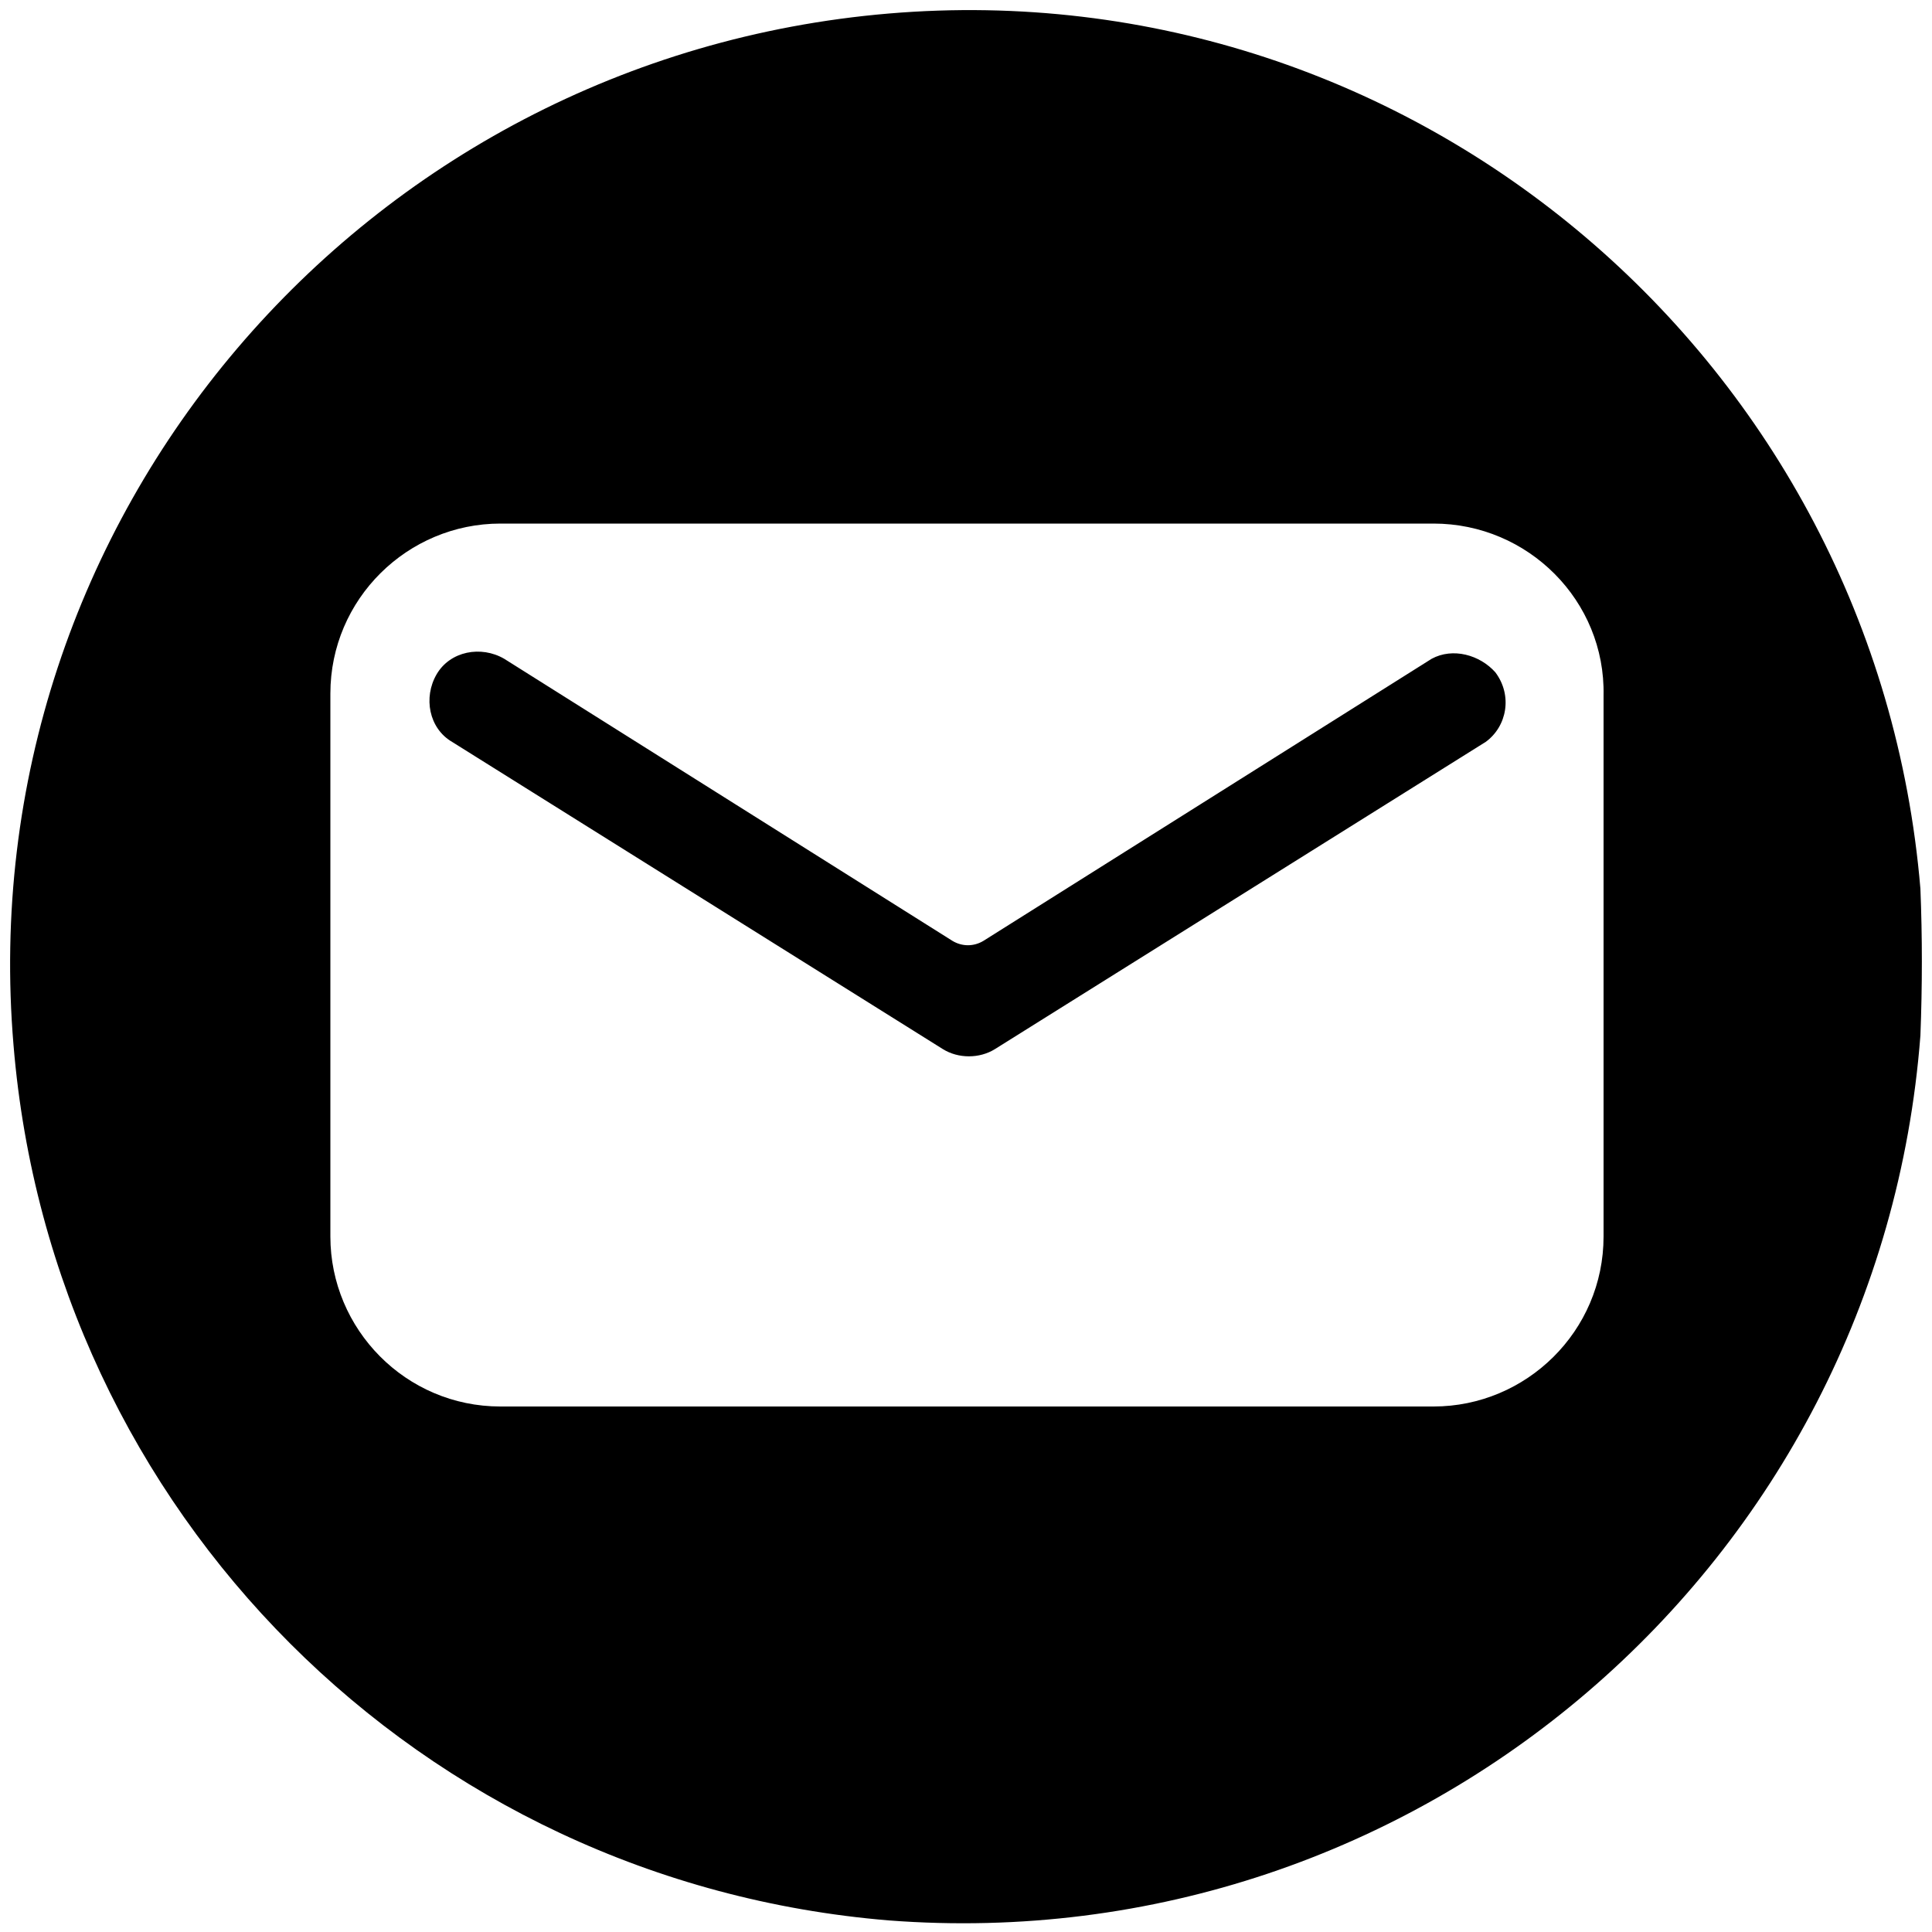 <?xml version="1.0" encoding="utf-8"?>
<!-- Generator: Adobe Illustrator 22.0.1, SVG Export Plug-In . SVG Version: 6.00 Build 0)  -->
<svg version="1.1" id="레이어_1" xmlns="http://www.w3.org/2000/svg" xmlns:xlink="http://www.w3.org/1999/xlink" x="0px"
	 y="0px" viewBox="0 0 100 100" style="enable-background:new 0 0 100 100;" xml:space="preserve">
<path d="M74.1,34.1L50.9,48.7c-0.5,0.3-1.1,0.3-1.6,0L26.1,34.1c-1.2-0.7-2.8-0.4-3.5,0.8c-0.7,1.2-0.4,2.8,0.8,3.5l25.4,15.9l0,0
	c0.8,0.5,1.9,0.5,2.7,0l25.4-15.9c1.1-0.8,1.4-2.4,0.5-3.6C76.6,33.9,75.2,33.5,74.1,34.1L74.1,34.1z M99.4,46
	C97.1,18.7,73.2-1.6,46,0.7S-1.6,26.8,0.7,54.1c2,24.2,21.1,43.3,45.3,45.3c27.4,2.1,51.3-18.4,53.4-45.8C99.5,51,99.5,48.5,99.4,46
	z M83,64c0,4.9-4,8.8-8.8,8.8H25.9c-4.9,0-8.8-4-8.8-8.8V35.9c0-4.9,4-8.8,8.8-8.8h48.3c4.9,0,8.9,4,8.8,8.9c0,0,0,0,0,0V64z"/>
</svg>
